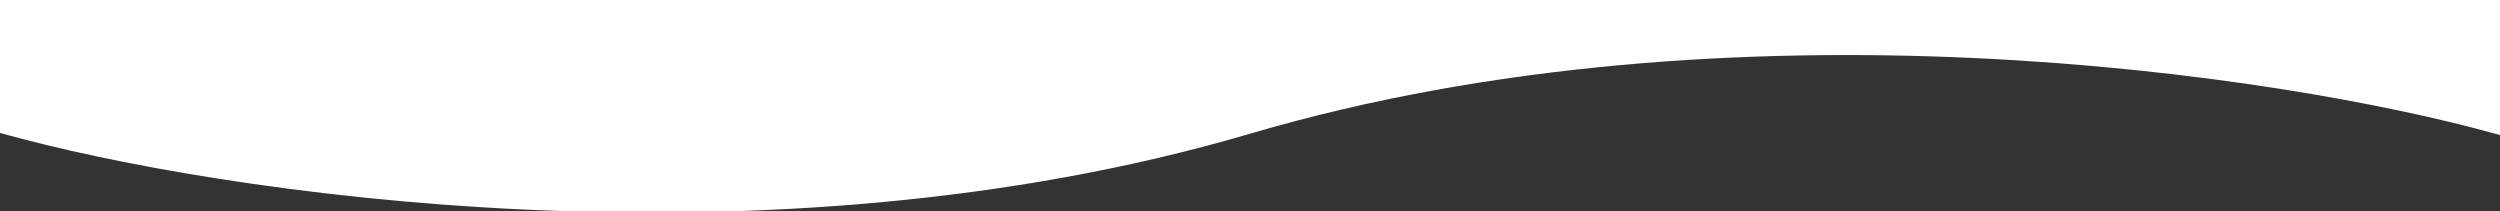 <svg width="1929" height="163" viewBox="0 0 1929 163" fill="none" xmlns="http://www.w3.org/2000/svg">
<rect x="0" y="0" width="1929" height="163" fill="#333333" stroke="none"/>
<path d="M1.5 99.239V100.378L2.597 100.684C167.131 146.578 589.72 210.829 964.172 100.678C1337.89 -9.257 1760.87 54.876 1925.6 100.685L1927.5 101.213V99.239V3.5V2H1926H3H1.5V3.5V99.239Z" fill="white" stroke="white" stroke-width="5"/>
</svg>
